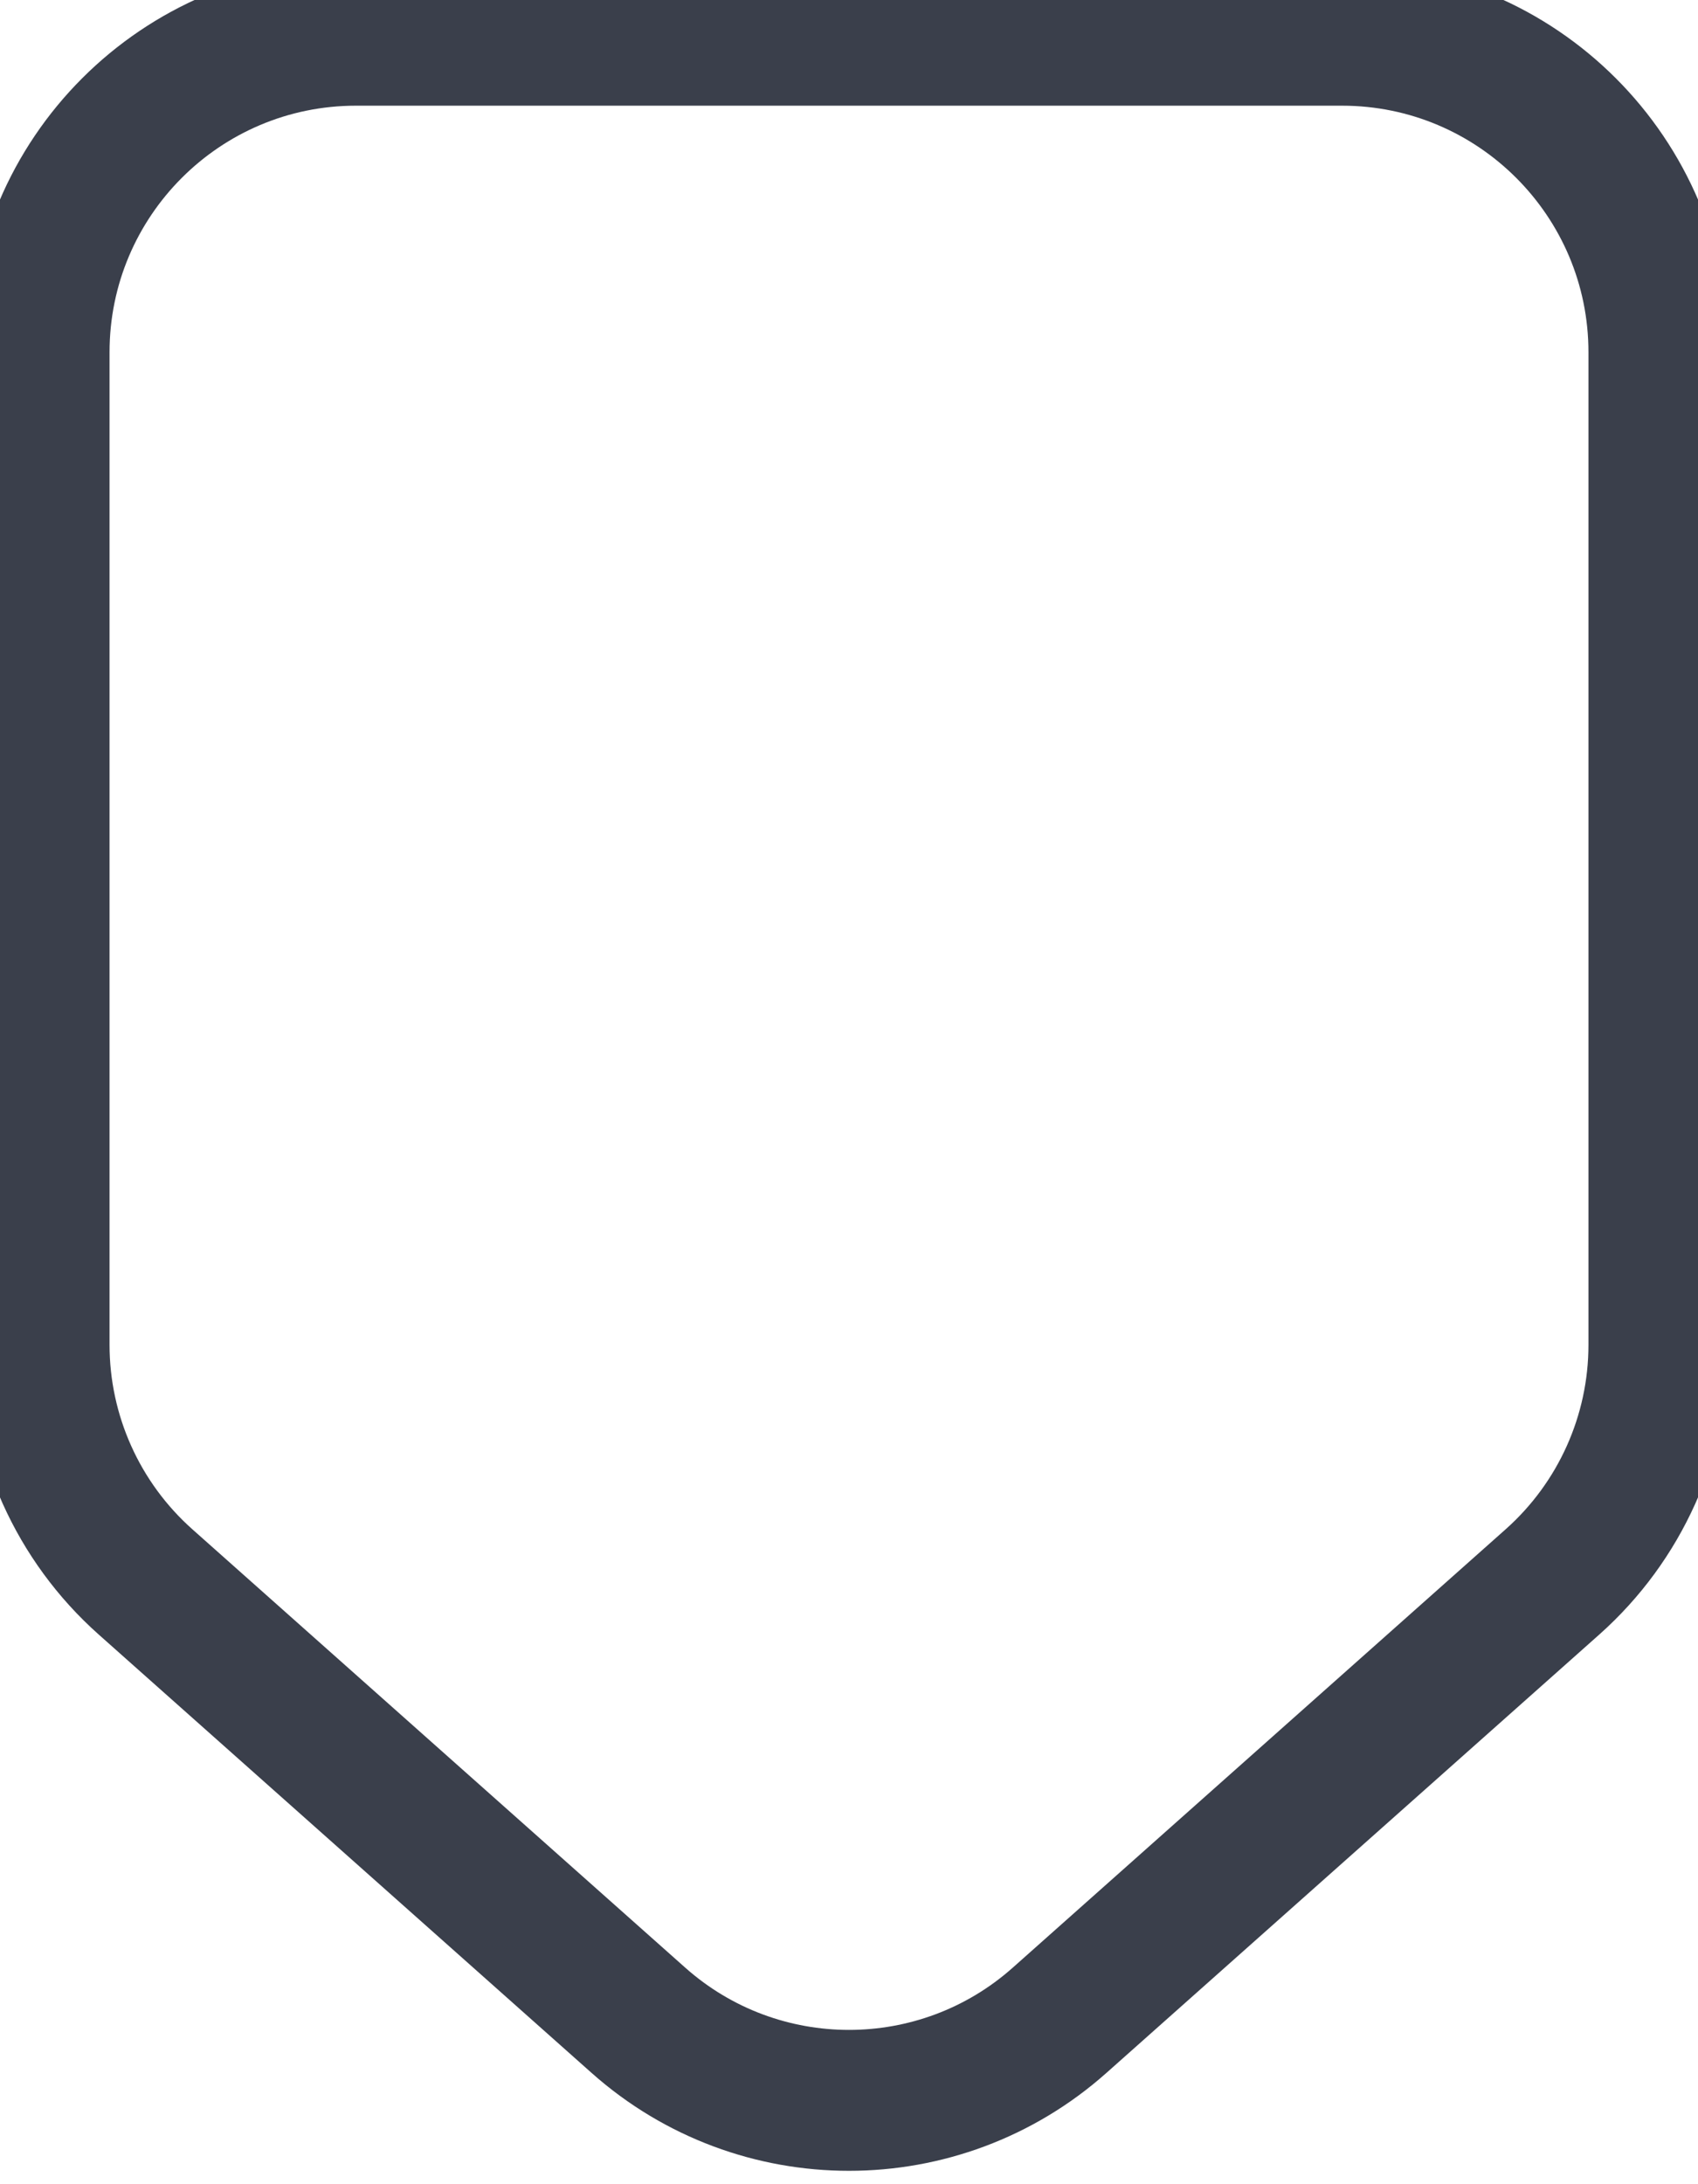 <?xml version="1.0" encoding="UTF-8"?>
<svg style="width: 28px; height: 36px;" viewBox="0 0 24 31" version="1.1" xmlns="http://www.w3.org/2000/svg" xmlns:xlink="http://www.w3.org/1999/xlink">
    <defs>
        <path d="M74,69 L88.088,69 L88.088,69 C89.516,69 90.876,69.611 91.825,70.678 L98.047,77.678 L98.047,77.678 C99.731,79.572 99.731,82.427 98.047,84.322 L91.825,91.322 L91.825,91.322 C90.876,92.389 89.516,93 88.088,93 L74,93 L74,93 C71.239,93 69,90.761 69,88 L69,74 L69,74 C69,71.239 71.239,69 74,69 Z" id="path-1"></path>
    </defs>
    <g id="Atendimento-Card" stroke="none" stroke-width="1" fill="none" fill-rule="evenodd">
        <g id="Cards-Examples" transform="translate(-569, -569)">
            <g id="card-999-copy-6" transform="translate(496, 504)">
                <g id="ic-flag-finished" transform="translate(85, 81) rotate(-270) translate(-85, -81) ">
                    <path class="colorizable stroke fill" stroke="#3A3F4B" stroke-width="2" d="M74,69.5 C71.515,69.5 69.5,71.515 69.5,74 L69.5,88 C69.5,90.485 71.515,92.5 74,92.5 L88.088,92.5 C89.373,92.5 90.597,91.95 91.451,90.99 L97.674,83.99 C99.189,82.285 99.189,79.715 97.674,78.01 L91.451,71.01 C90.597,70.05 89.373,69.5 88.088,69.5 L74,69.5 Z"></path>
                </g>
            </g>
        </g>
    </g>
</svg>